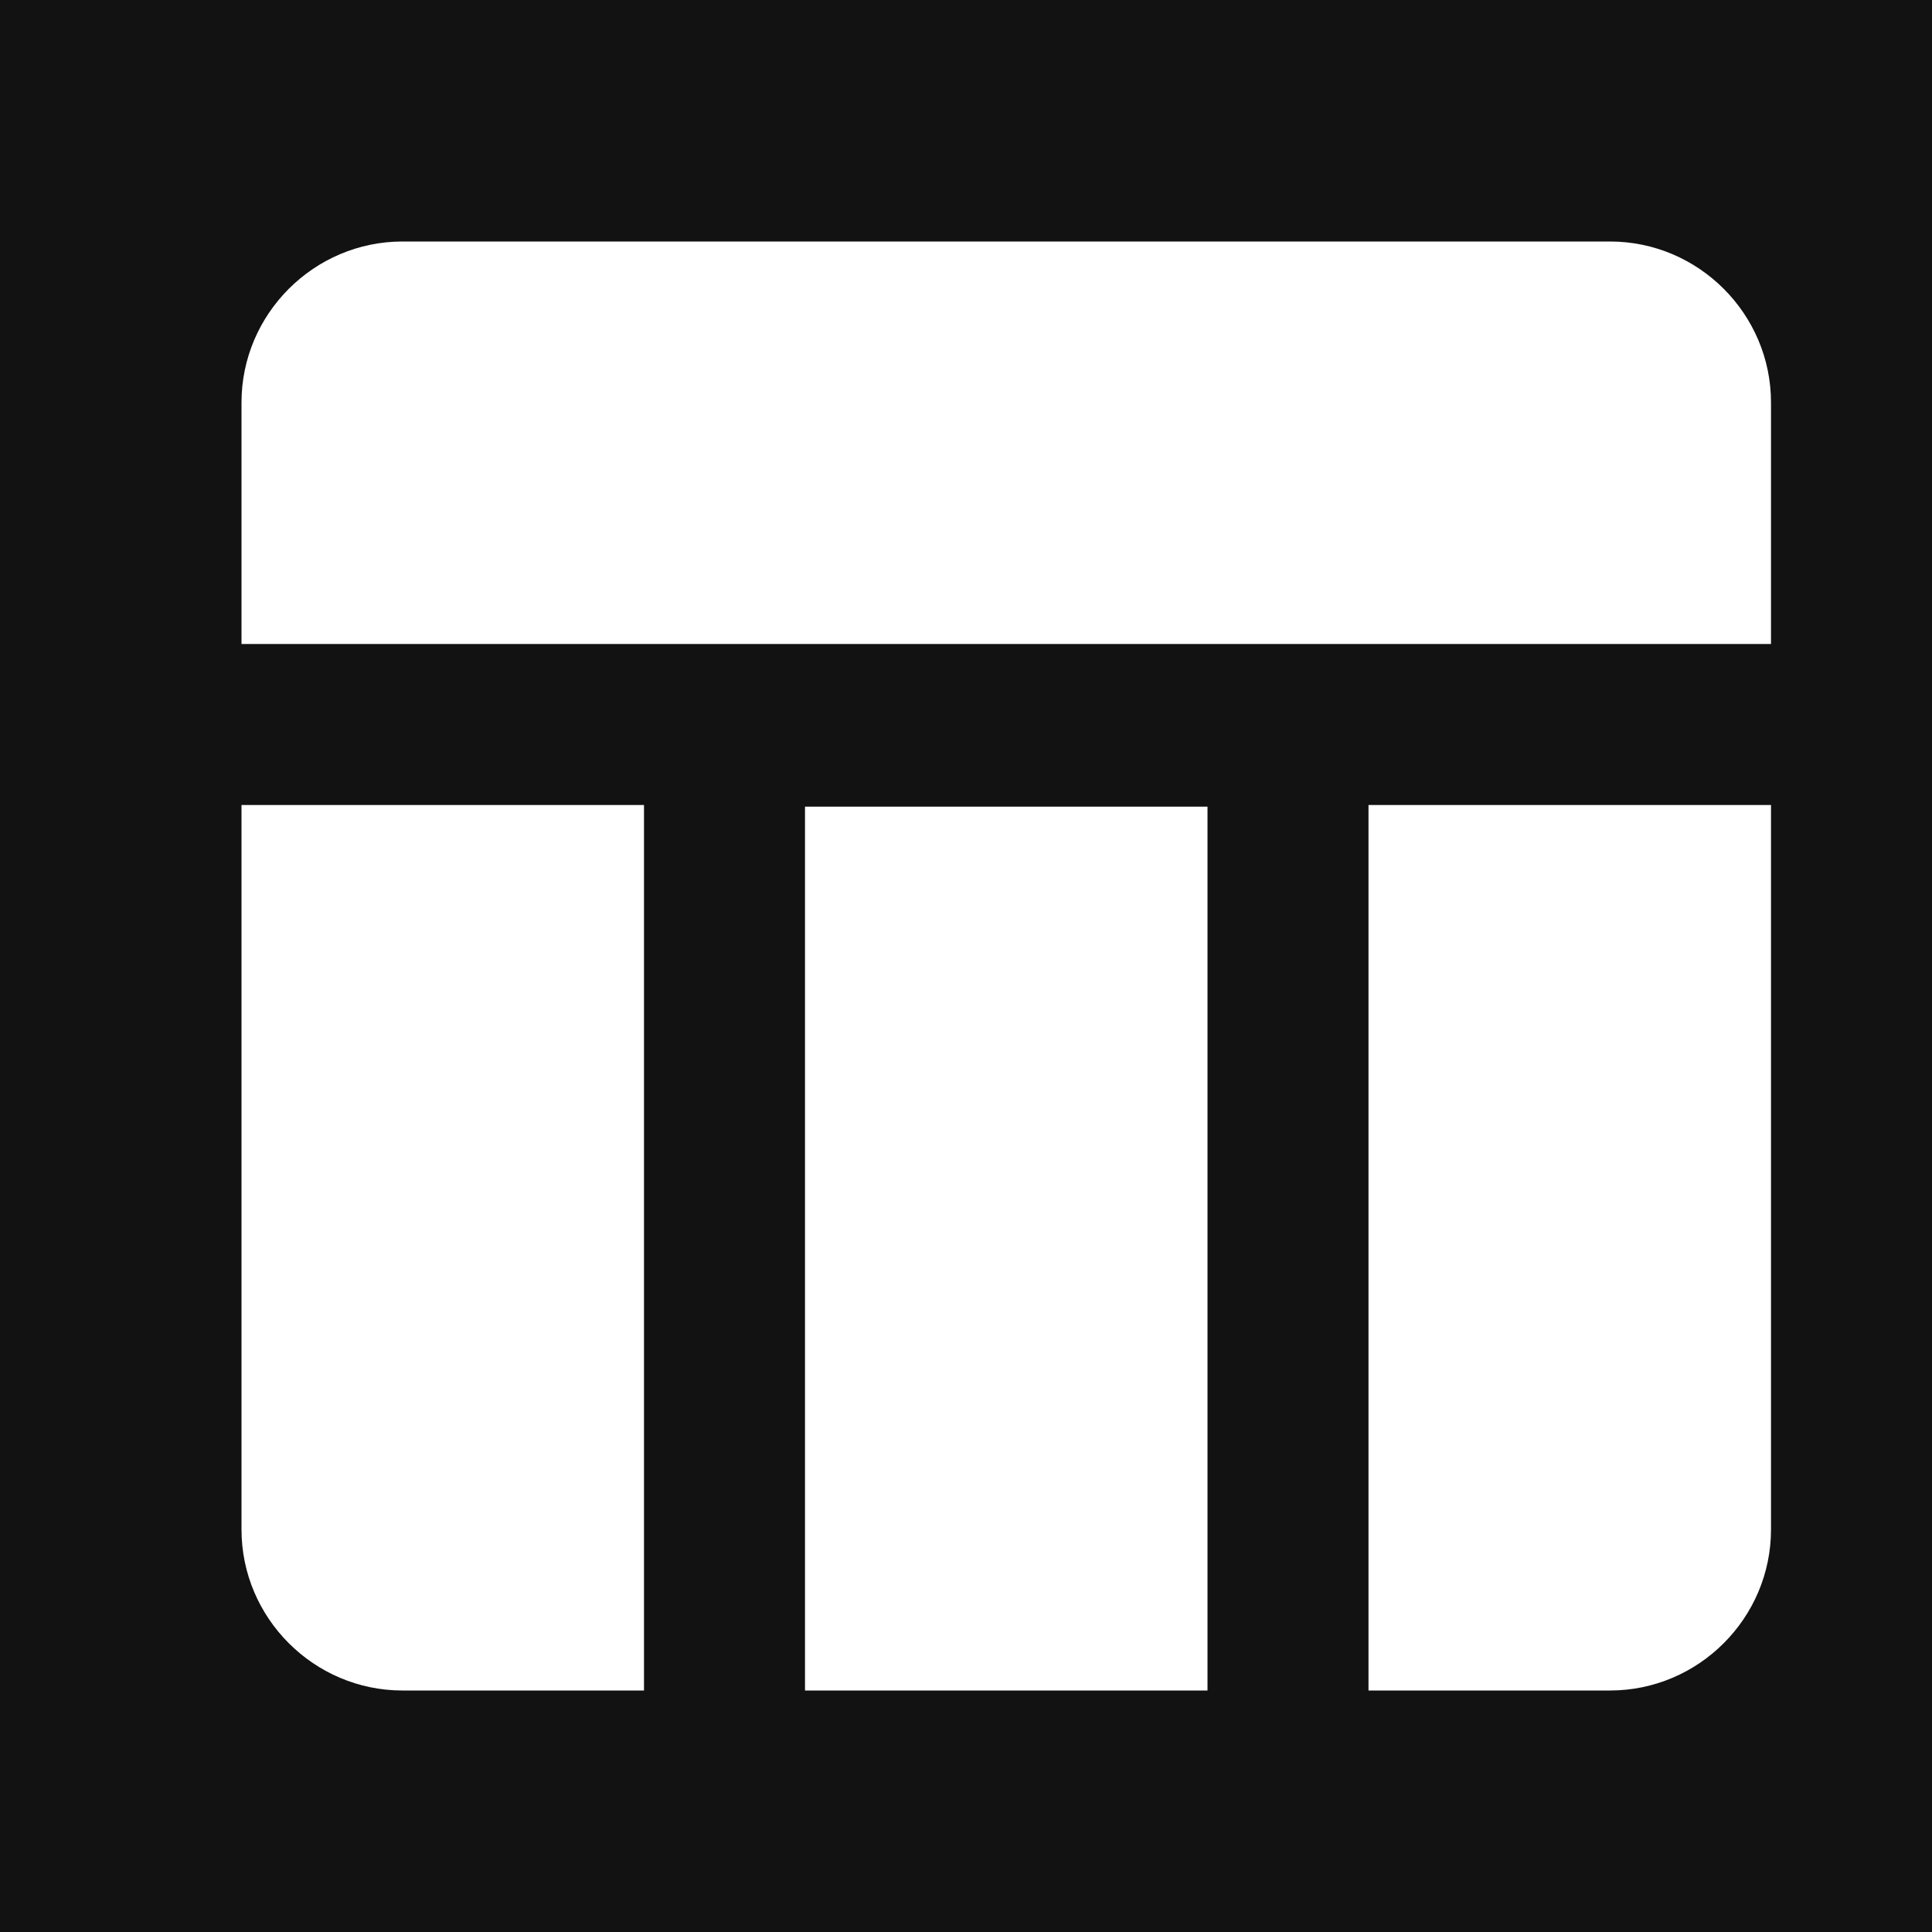 <svg width="27" height="27" viewBox="0 0 27 27" fill="none" xmlns="http://www.w3.org/2000/svg">
<rect x="0" y="0" width="27" height="27" fill="#808080" stroke="none"/>
<g clip-path="url(#clip0_261_764)">
<path d="M0 0H27V27H0V0Z" fill="#121212"/>
<path d="M11.25 11.273H16.875V23.625H11.25V11.273ZM19.125 23.625H22.5C23.738 23.625 24.75 22.613 24.75 21.375V11.25H19.125V23.625ZM22.5 3.375H5.625C4.388 3.375 3.375 4.388 3.375 5.625V9H24.75V5.625C24.75 4.388 23.738 3.375 22.5 3.375ZM3.375 21.375C3.375 22.613 4.388 23.625 5.625 23.625H9V11.25H3.375V21.375Z" fill="white"/>
</g>
<defs>
<clipPath id="clip0_261_764">
<rect width="27" height="27" fill="white"/>
</clipPath>
</defs>
</svg>
